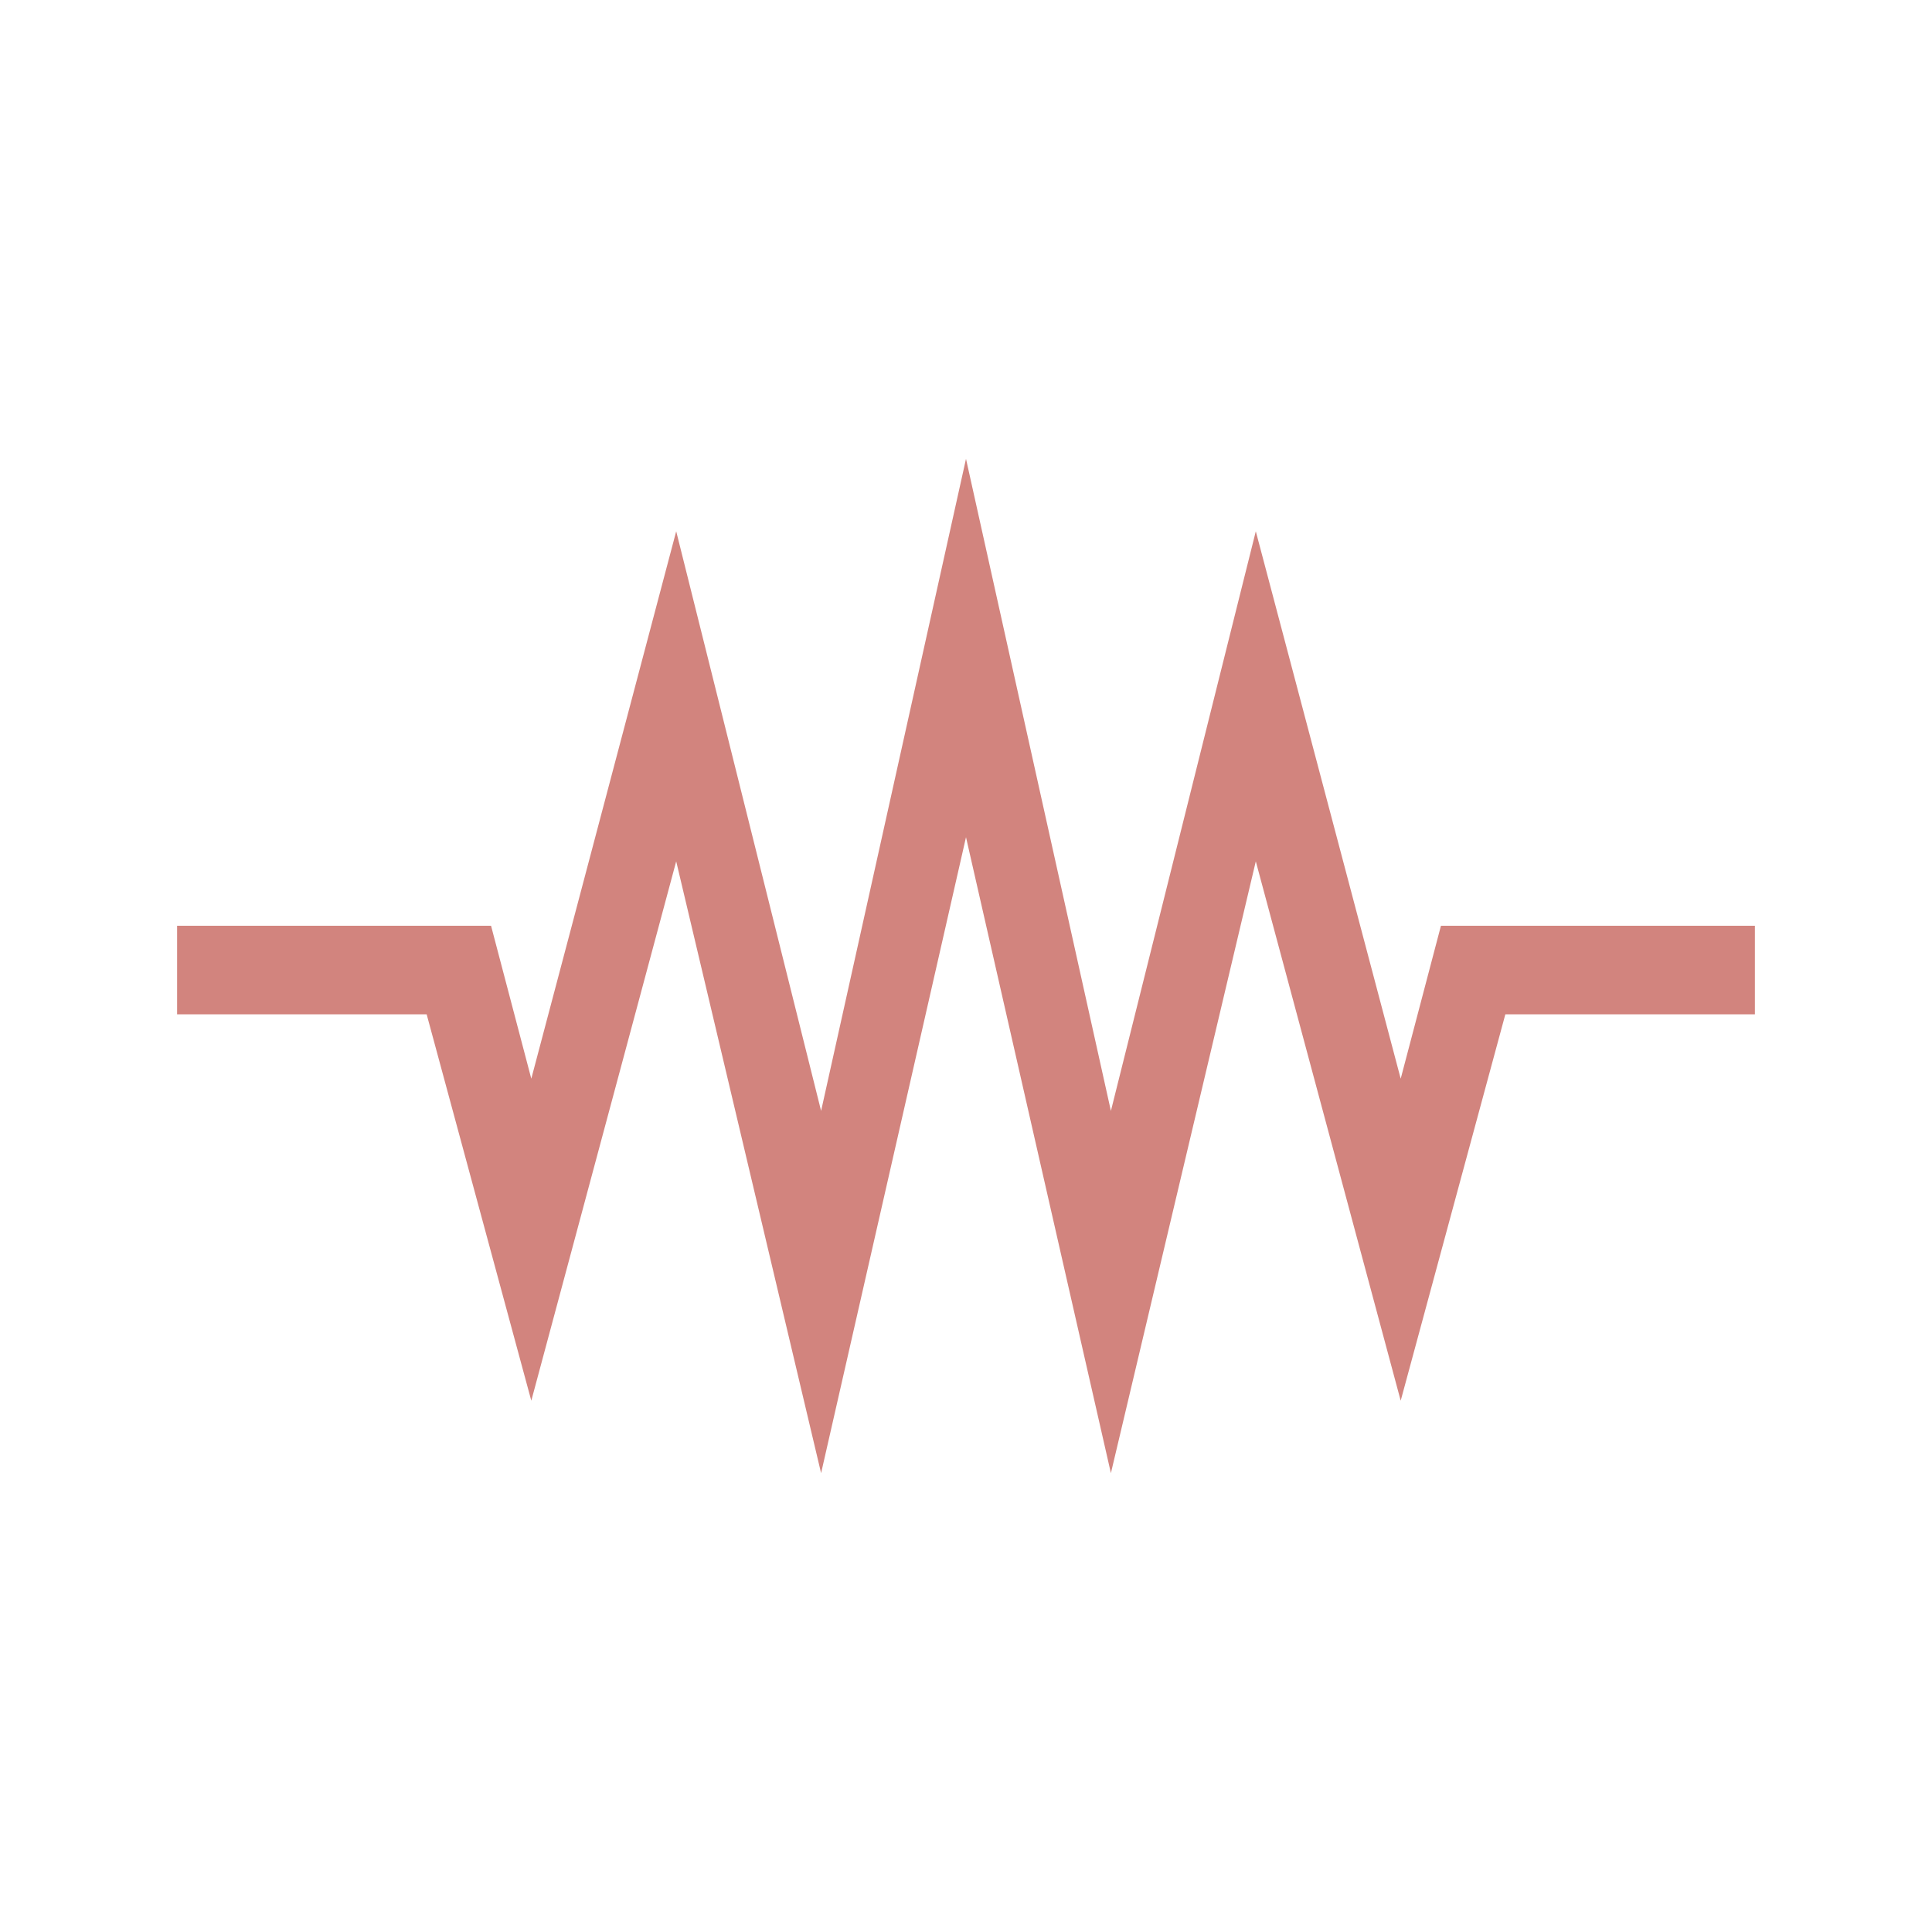 <?xml version="1.0" encoding="utf-8"?>
<!-- Generator: Adobe Illustrator 22.1.0, SVG Export Plug-In . SVG Version: 6.00 Build 0)  -->
<!DOCTYPE svg PUBLIC "-//W3C//DTD SVG 1.1//EN" "http://www.w3.org/Graphics/SVG/1.1/DTD/svg11.dtd">
<svg version="1.1" id="Layer_1" xmlns="http://www.w3.org/2000/svg" xmlns:xlink="http://www.w3.org/1999/xlink" x="0px" y="0px"
	 viewBox="0 0 24 24" style="enable-background:new 0 0 24 24;" xml:space="preserve">
<style type="text/css">
	.st0{fill:#D2847E;}
</style>
<polygon class="st0" points="10.2,18.3 8.4,10.7 6.6,17.4 5.3,12.6 2.2,12.6 2.2,11.5 6.1,11.5 6.6,13.4 8.4,6.6 10.2,13.8 12,5.7 
	13.8,13.8 15.6,6.6 17.4,13.4 17.9,11.5 21.8,11.5 21.8,12.6 18.7,12.6 17.4,17.4 15.6,10.7 13.8,18.3 12,10.4 "/>
</svg>
